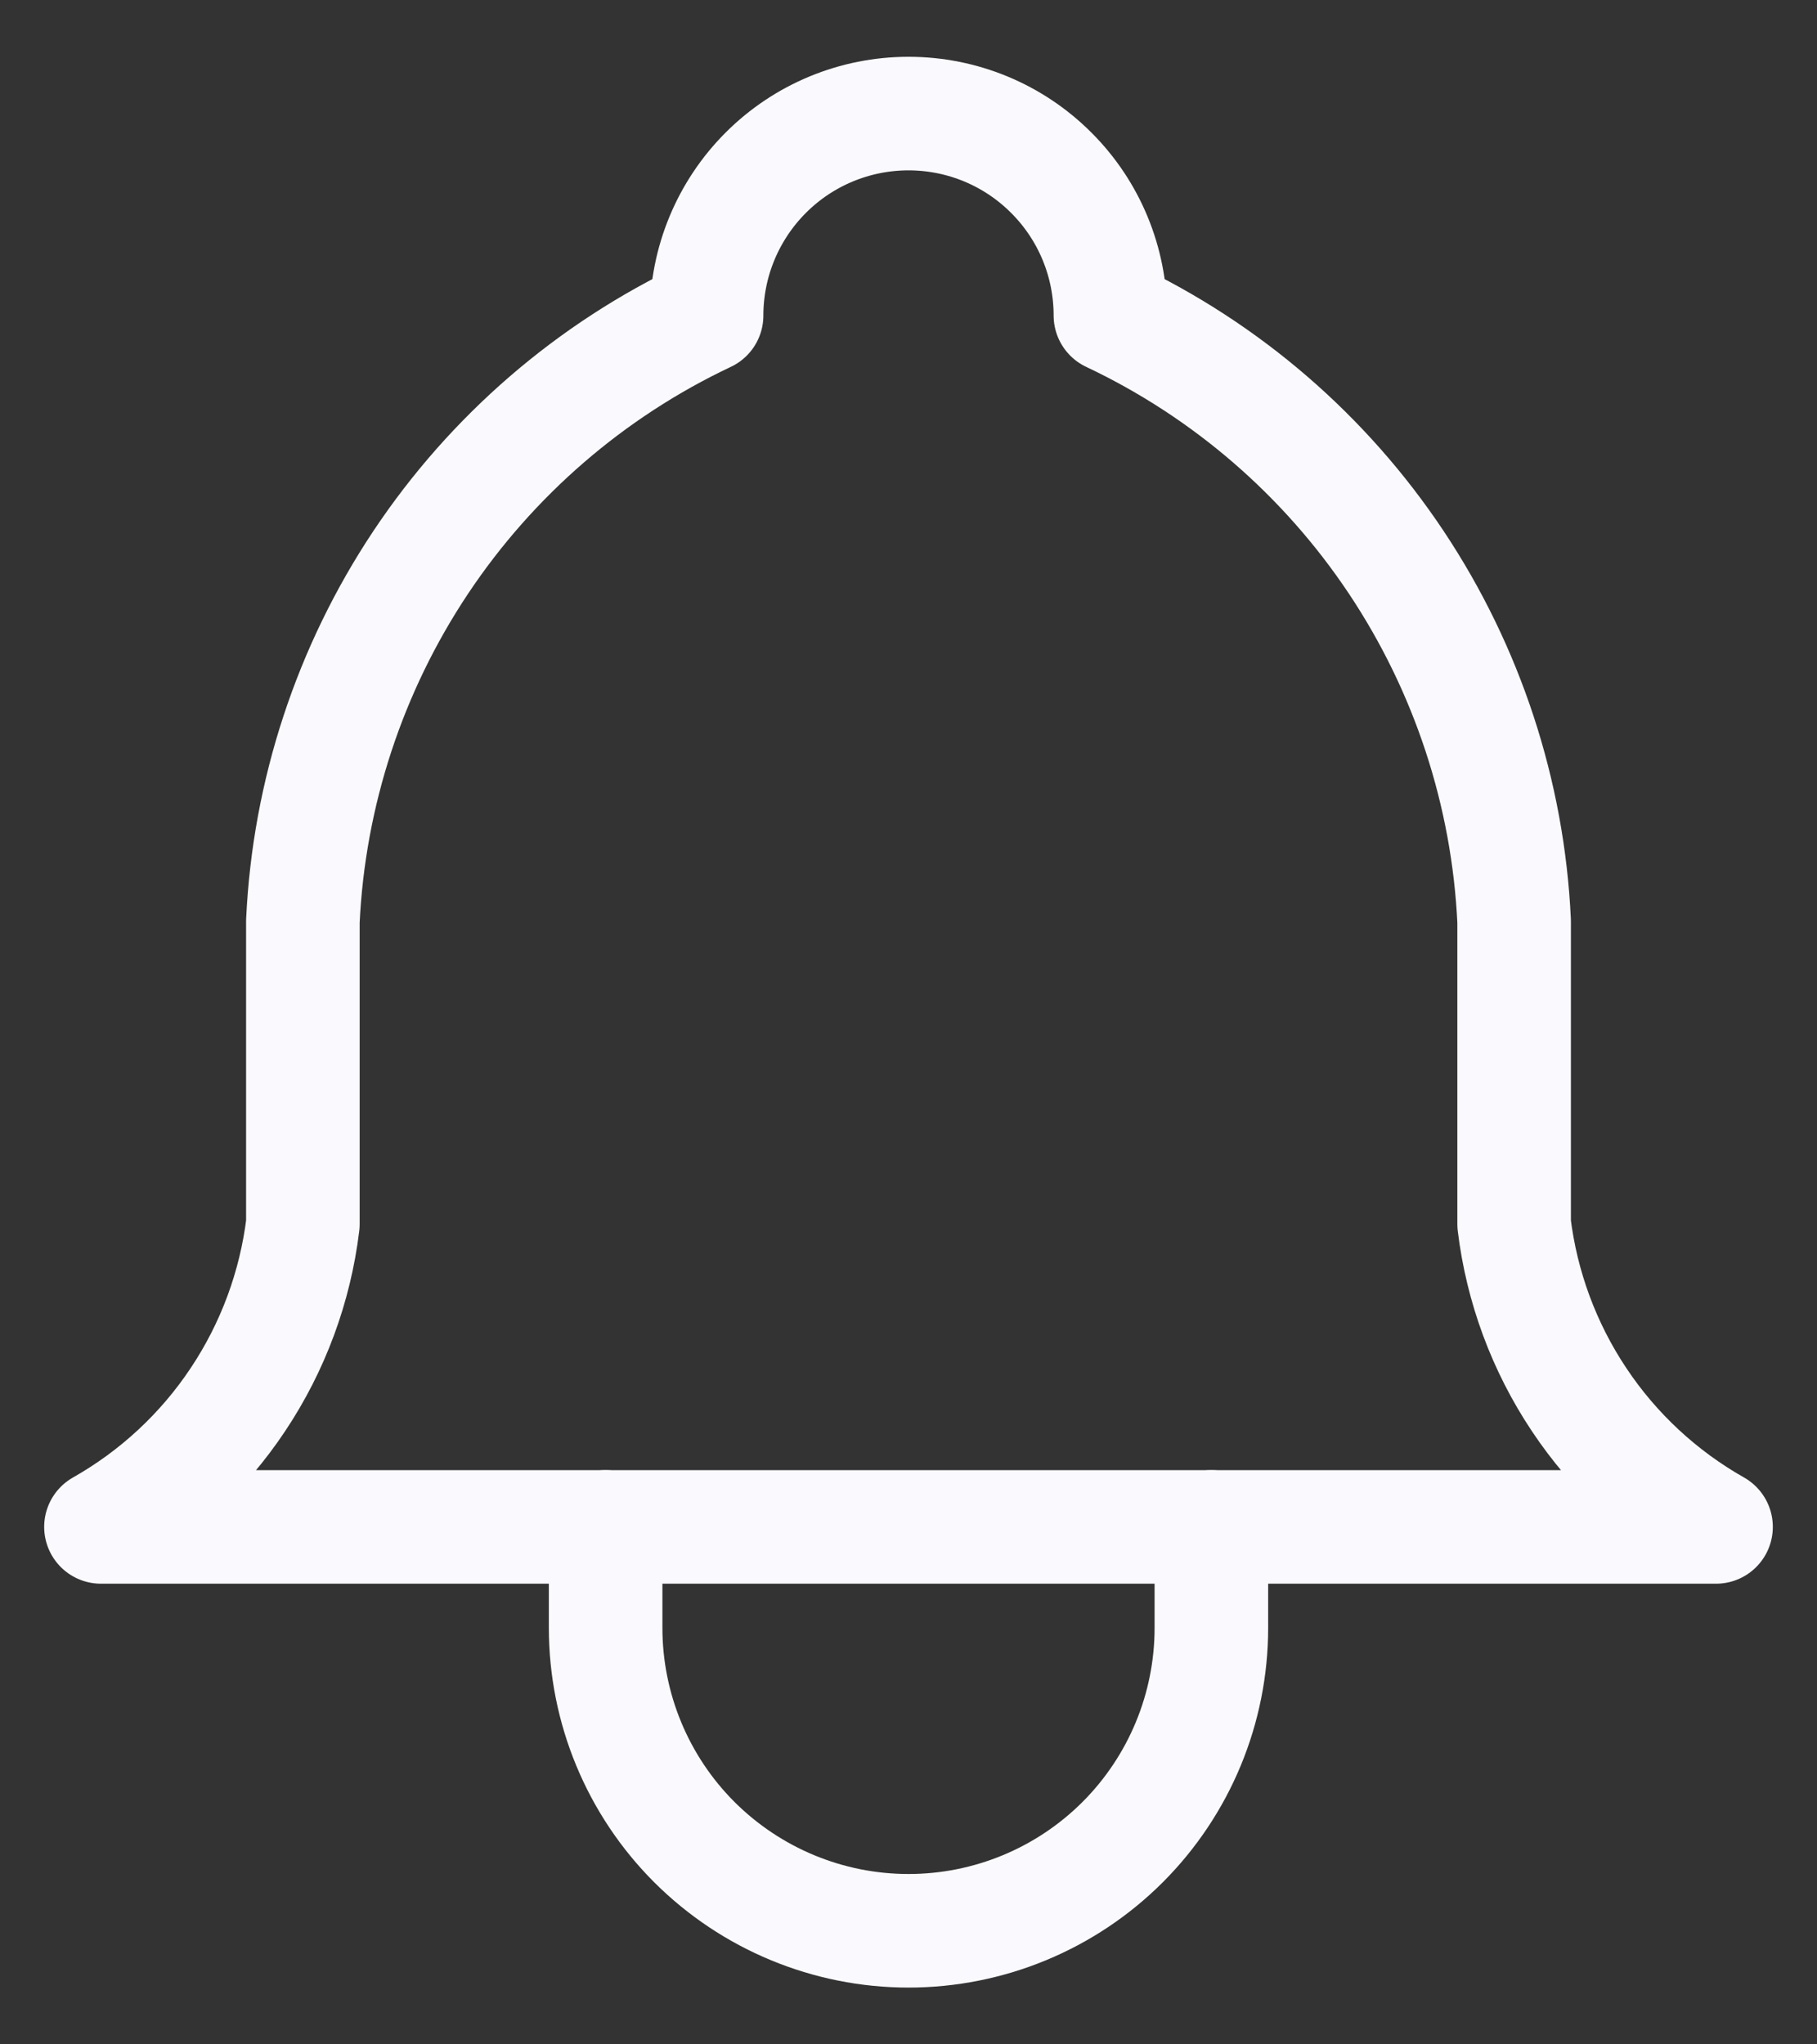 <svg width="16" height="18" viewBox="0 0 16 18" fill="none" xmlns="http://www.w3.org/2000/svg">
<rect x="0" y="0" width="16" height="18" fill="#333333" stroke="none"/>
<path d="M6.222 2.778C6.222 2.306 6.41 1.854 6.743 1.521C7.076 1.187 7.529 1 8 1C8.472 1 8.924 1.187 9.257 1.521C9.591 1.854 9.778 2.306 9.778 2.778C10.799 3.26 11.669 4.012 12.295 4.951C12.921 5.891 13.28 6.983 13.333 8.111V10.778C13.4 11.33 13.596 11.86 13.905 12.323C14.213 12.786 14.627 13.17 15.111 13.444H0.889C1.373 13.17 1.787 12.786 2.095 12.323C2.404 11.86 2.6 11.33 2.667 10.778V8.111C2.72 6.983 3.079 5.891 3.705 4.951C4.331 4.012 5.201 3.26 6.222 2.778Z" stroke="#FAFAFE" stroke-linecap="round" stroke-linejoin="round"/>
<path d="M5.333 13.444V14.333C5.333 15.04 5.614 15.719 6.114 16.219C6.615 16.719 7.293 17 8 17C8.707 17 9.386 16.719 9.886 16.219C10.386 15.719 10.667 15.04 10.667 14.333V13.444" stroke="#FAFAFE" stroke-linecap="round" stroke-linejoin="round"/>
</svg>
